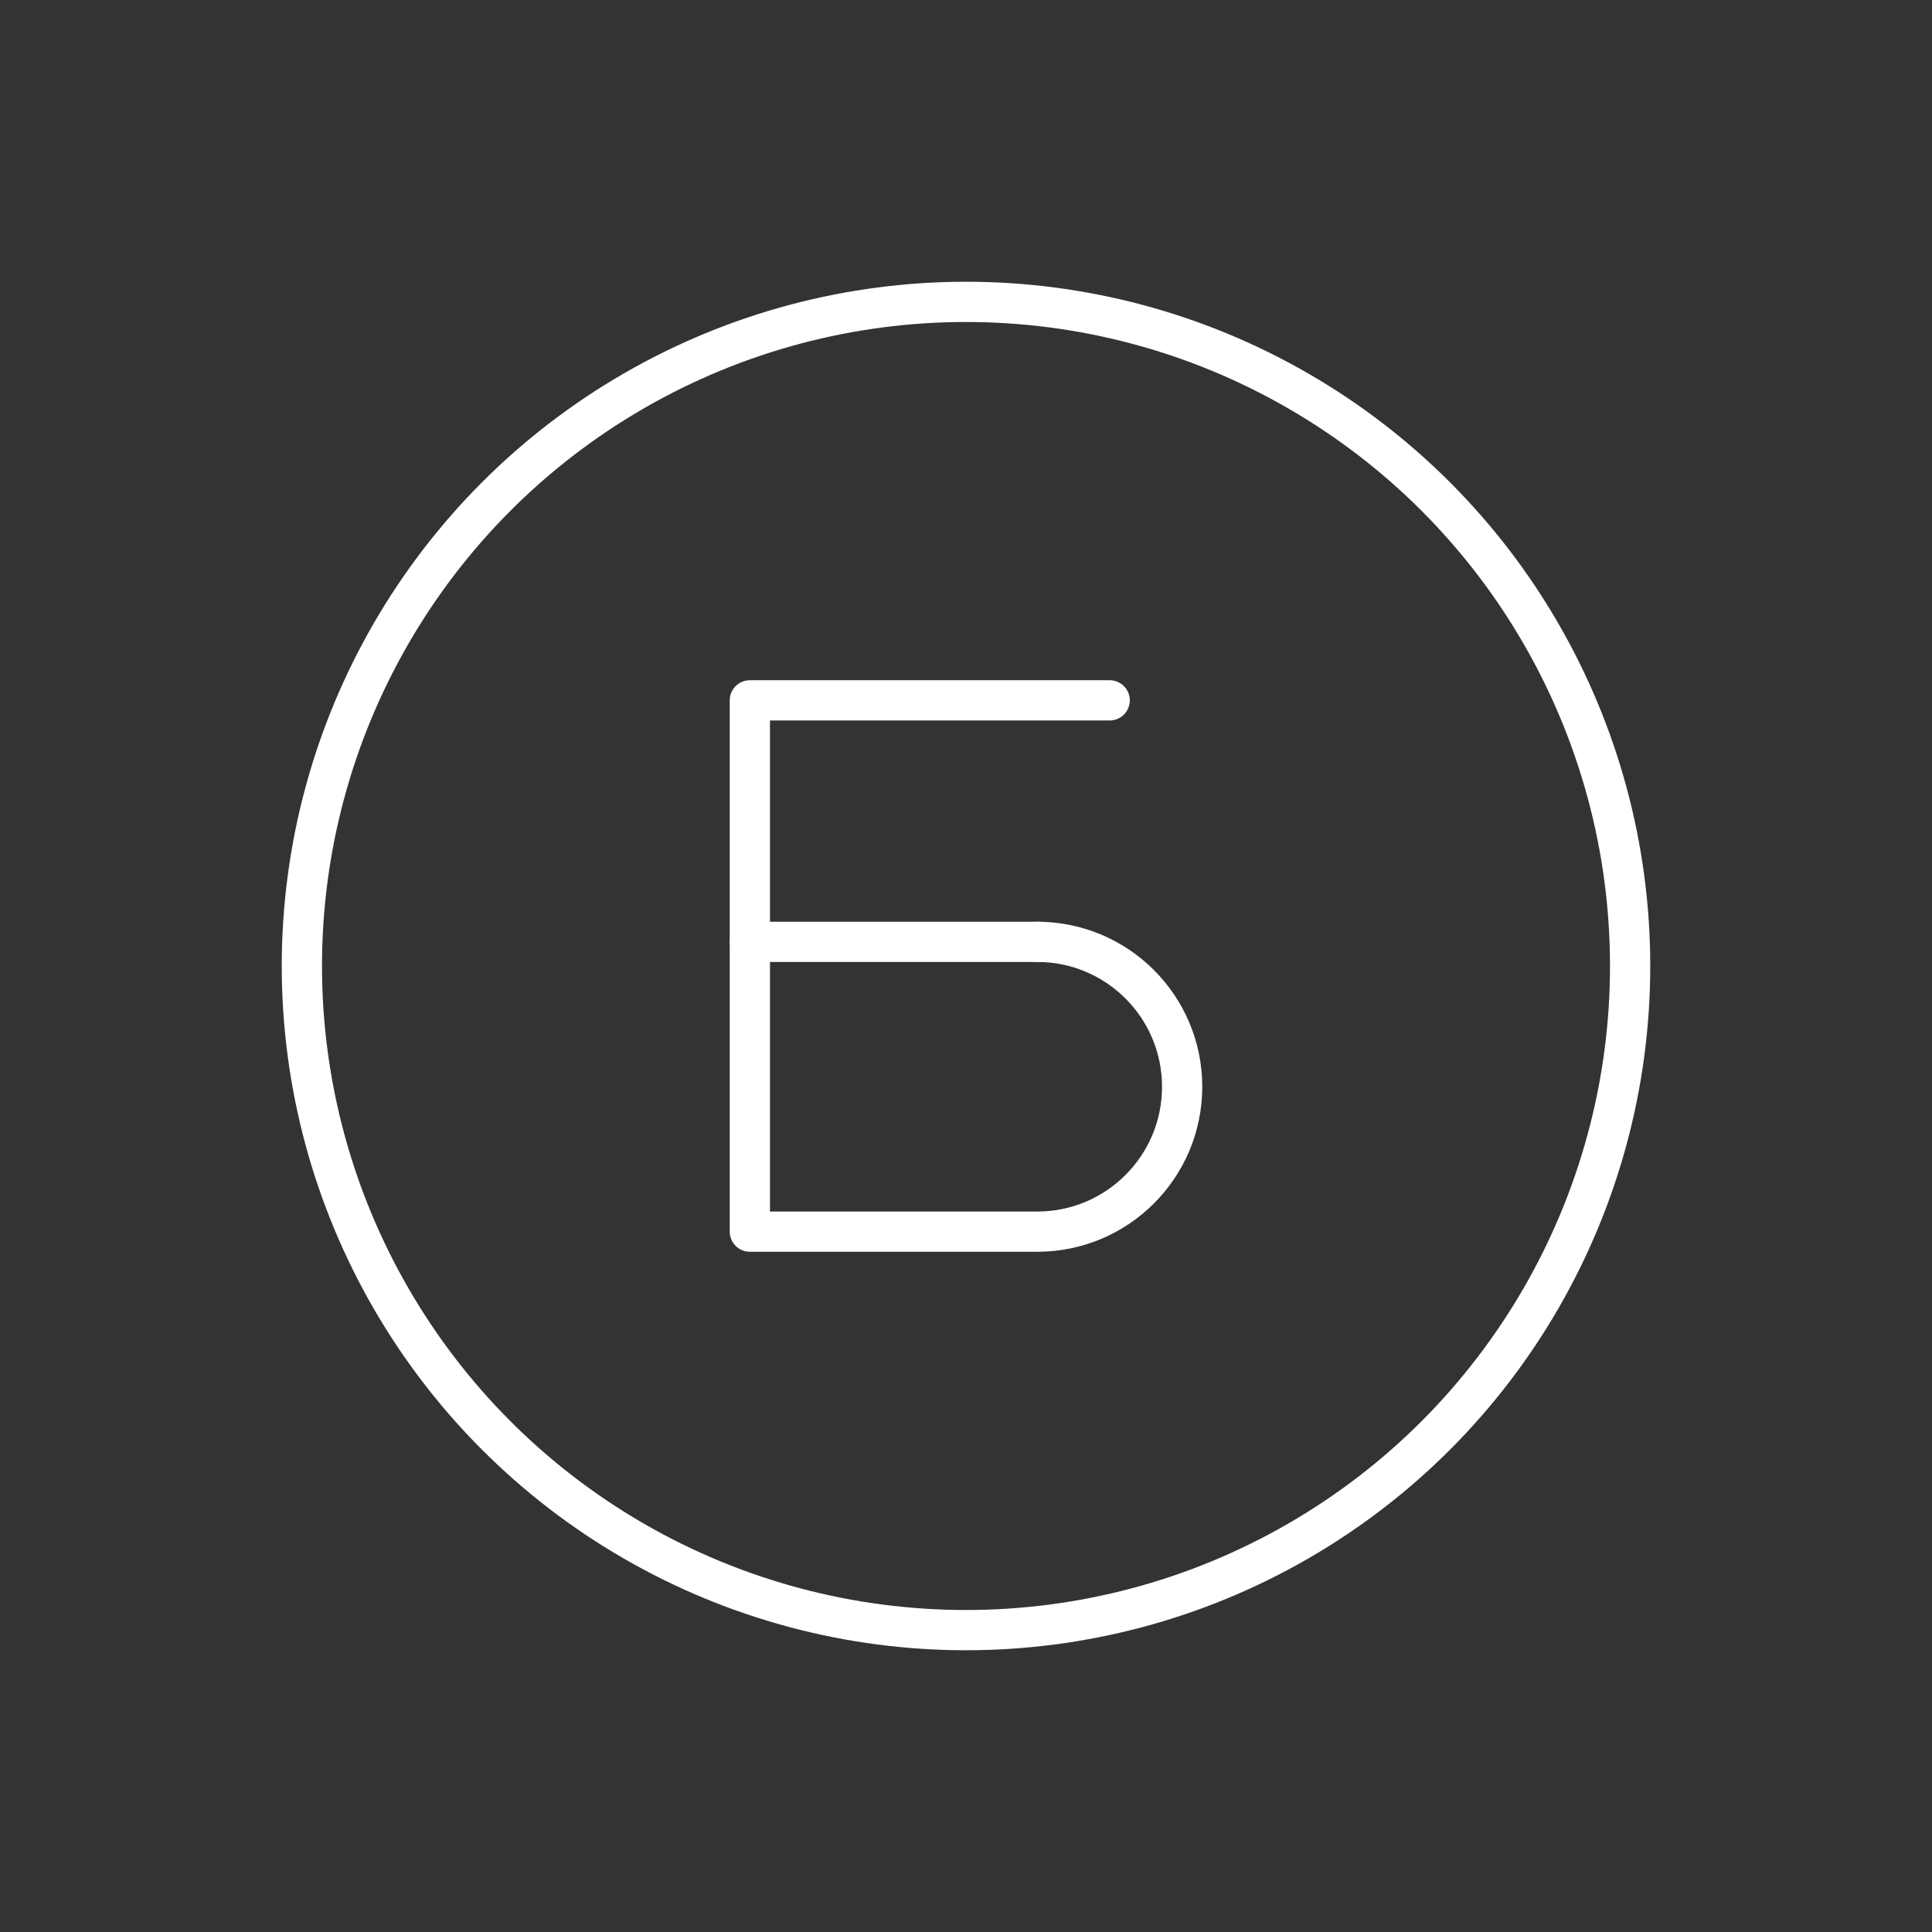 <svg version="1.1" viewBox="0 0 48 48" xml:space="preserve" xmlns="http://www.w3.org/2000/svg"><rect x="0" y="0" width="48" height="48" fill="#333333" stroke="none"/><g fill="none" stroke="#fff" stroke-linecap="round" stroke-linejoin="round"><ellipse cx="24" cy="24" rx="16.5" ry="16.5" style="paint-order:stroke fill markers"/><g transform="matrix(1.2 0 0 1.2 -5.07 -6.3)" stroke-width=".833"><path class="t" d="m25.7 24.75c1.657 0 3 1.343 3 3s-1.343 3-3 3h-5.95v-11h7.45"/><path class="t" d="m25.731 24.75h-5.981"/></g></g></svg>
